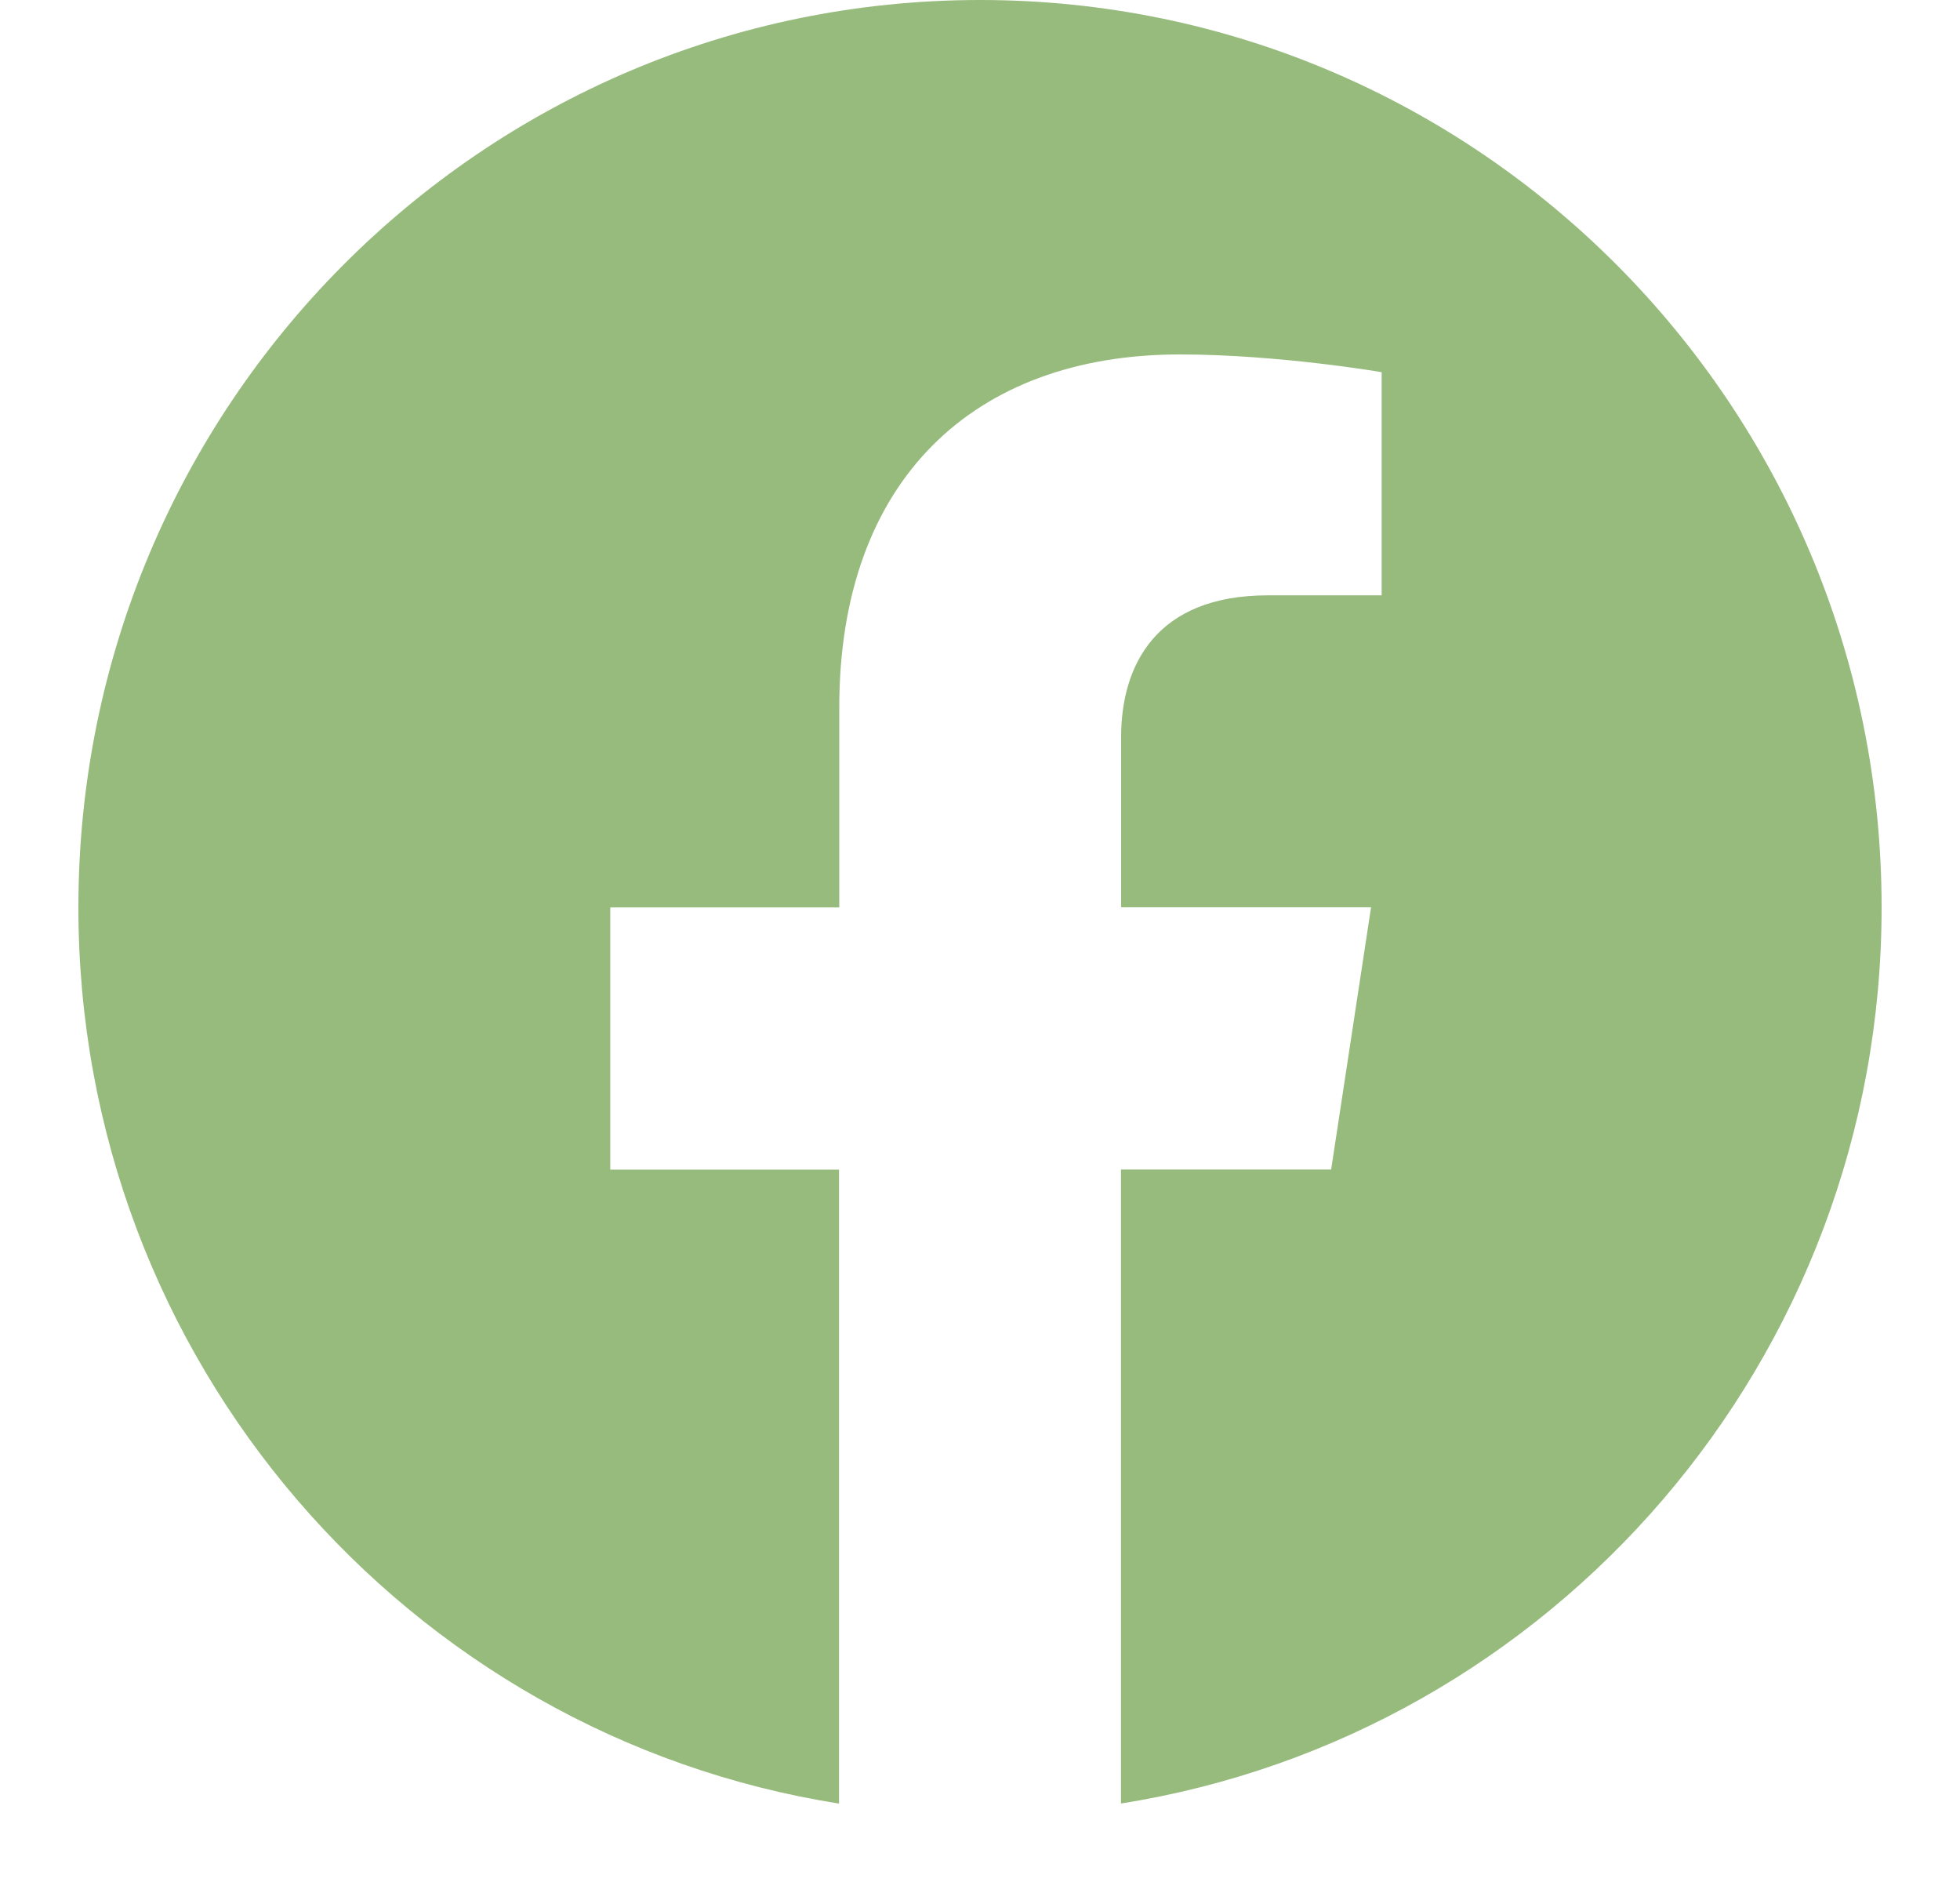<svg xmlns="http://www.w3.org/2000/svg" fill="none" viewBox="0 0 25 24" height="24" width="25">
<path fill="#96BB7C" d="M24 11.57C24 5.18 18.852 0 12.501 0C6.148 0.001 1 5.18 1 11.572C1 17.346 5.206 22.132 10.702 23V14.915H7.784V11.572H10.705V9.021C10.705 6.122 12.422 4.52 15.048 4.52C16.308 4.52 17.623 4.746 17.623 4.746V7.592H16.172C14.745 7.592 14.3 8.485 14.3 9.4V11.57H17.488L16.979 14.914H14.298V22.999C19.794 22.13 24 17.344 24 11.57Z" clip-rule="evenodd" fill-rule="evenodd"></path>
</svg>
